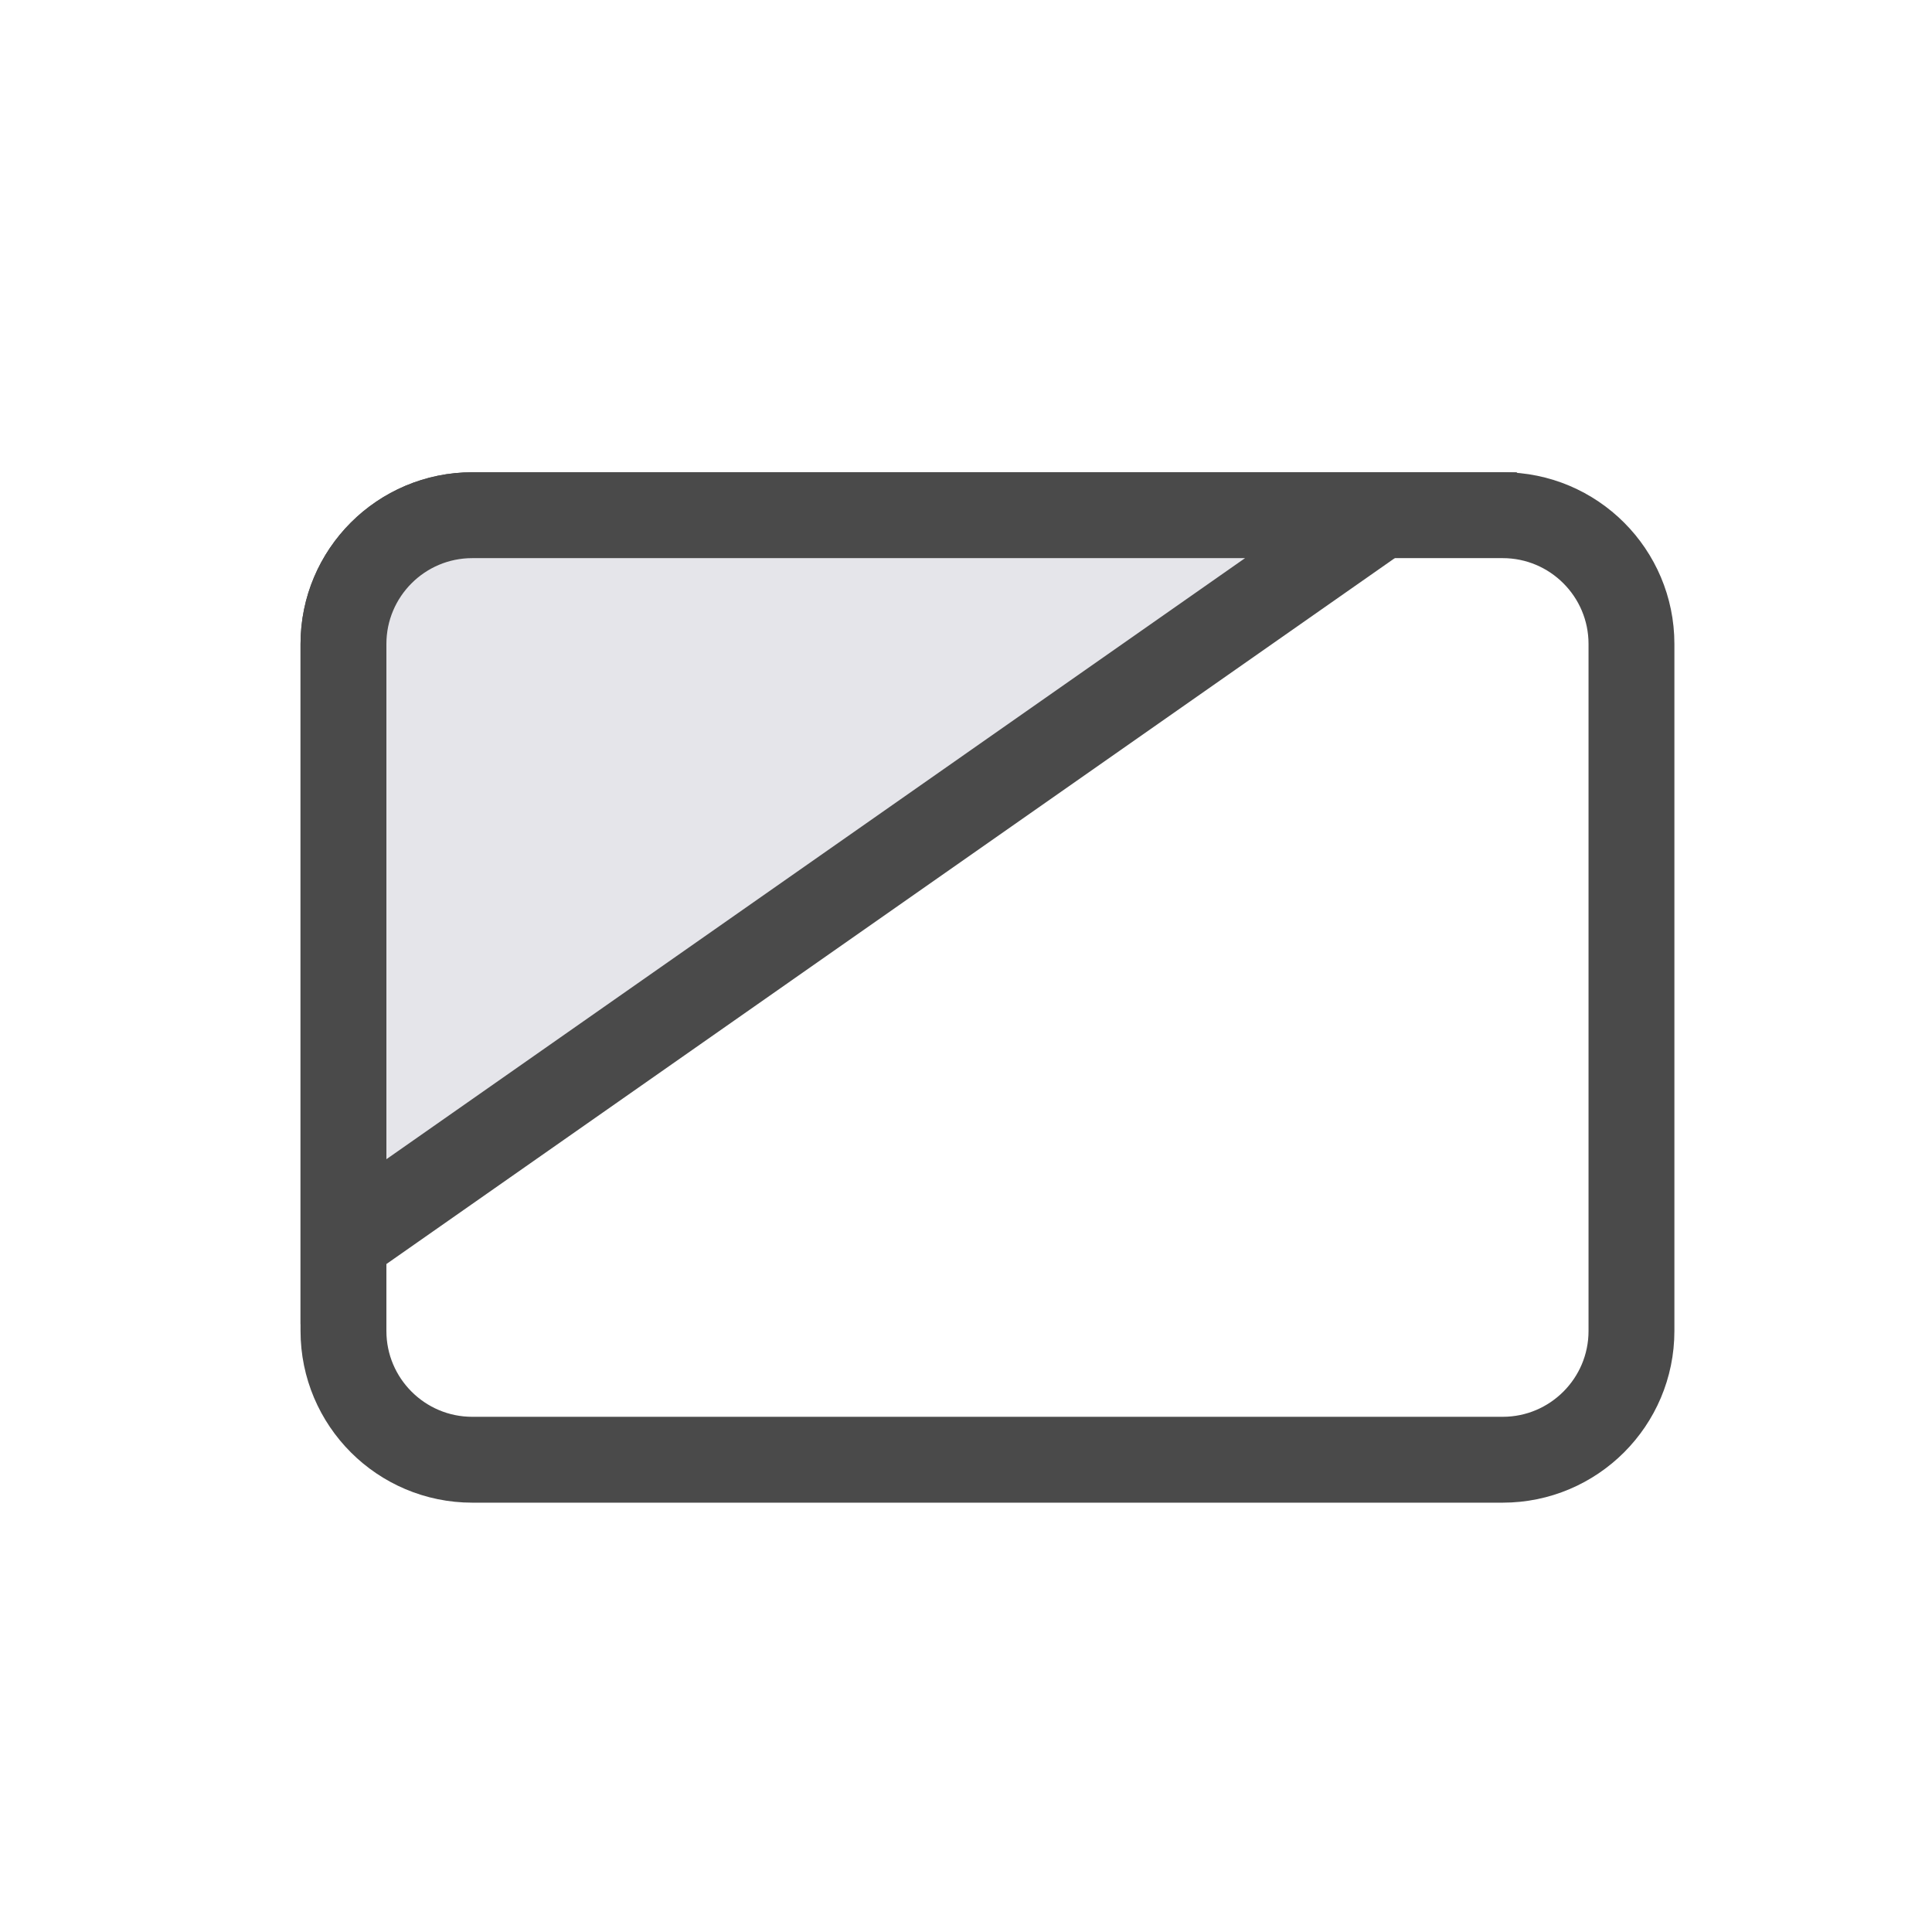 <?xml version="1.0" encoding="UTF-8"?>
<svg width="45px" height="45px" viewBox="0 0 45 45" version="1.1" xmlns="http://www.w3.org/2000/svg" xmlns:xlink="http://www.w3.org/1999/xlink">
    <title>tabicon/ invitation-black</title>
    <g id="tabicon/-invitation-black" stroke="none" stroke-width="1" fill="none" fill-rule="evenodd">
        <path d="M35,12 C35.828,12 36.578,12.336 37.121,12.879 C37.664,13.422 38,14.172 38,15 L38,15 L38,31 C38,31.828 37.664,32.578 37.121,33.121 C36.578,33.664 35.828,34 35,34 L35,34 L11,34 C10.172,34 9.422,33.664 8.879,33.121 C8.336,32.578 8,31.828 8,31 L8,31 L8,15 C8,14.172 8.336,13.422 8.879,12.879 C9.422,12.336 10.172,12 11,12 L11,12 Z" id="Rectangle" stroke="#4A4A4A" stroke-width="2"></path>
        <path d="M32.172,12 L8,28.921 L8,15 C8,14.172 8.336,13.422 8.879,12.879 C9.422,12.336 10.172,12 11,12 L11,12 L32.172,12 Z" id="Rectangle" stroke="#4A4A4A" stroke-width="2" fill="#E5E5EA"></path>
    </g>
</svg>